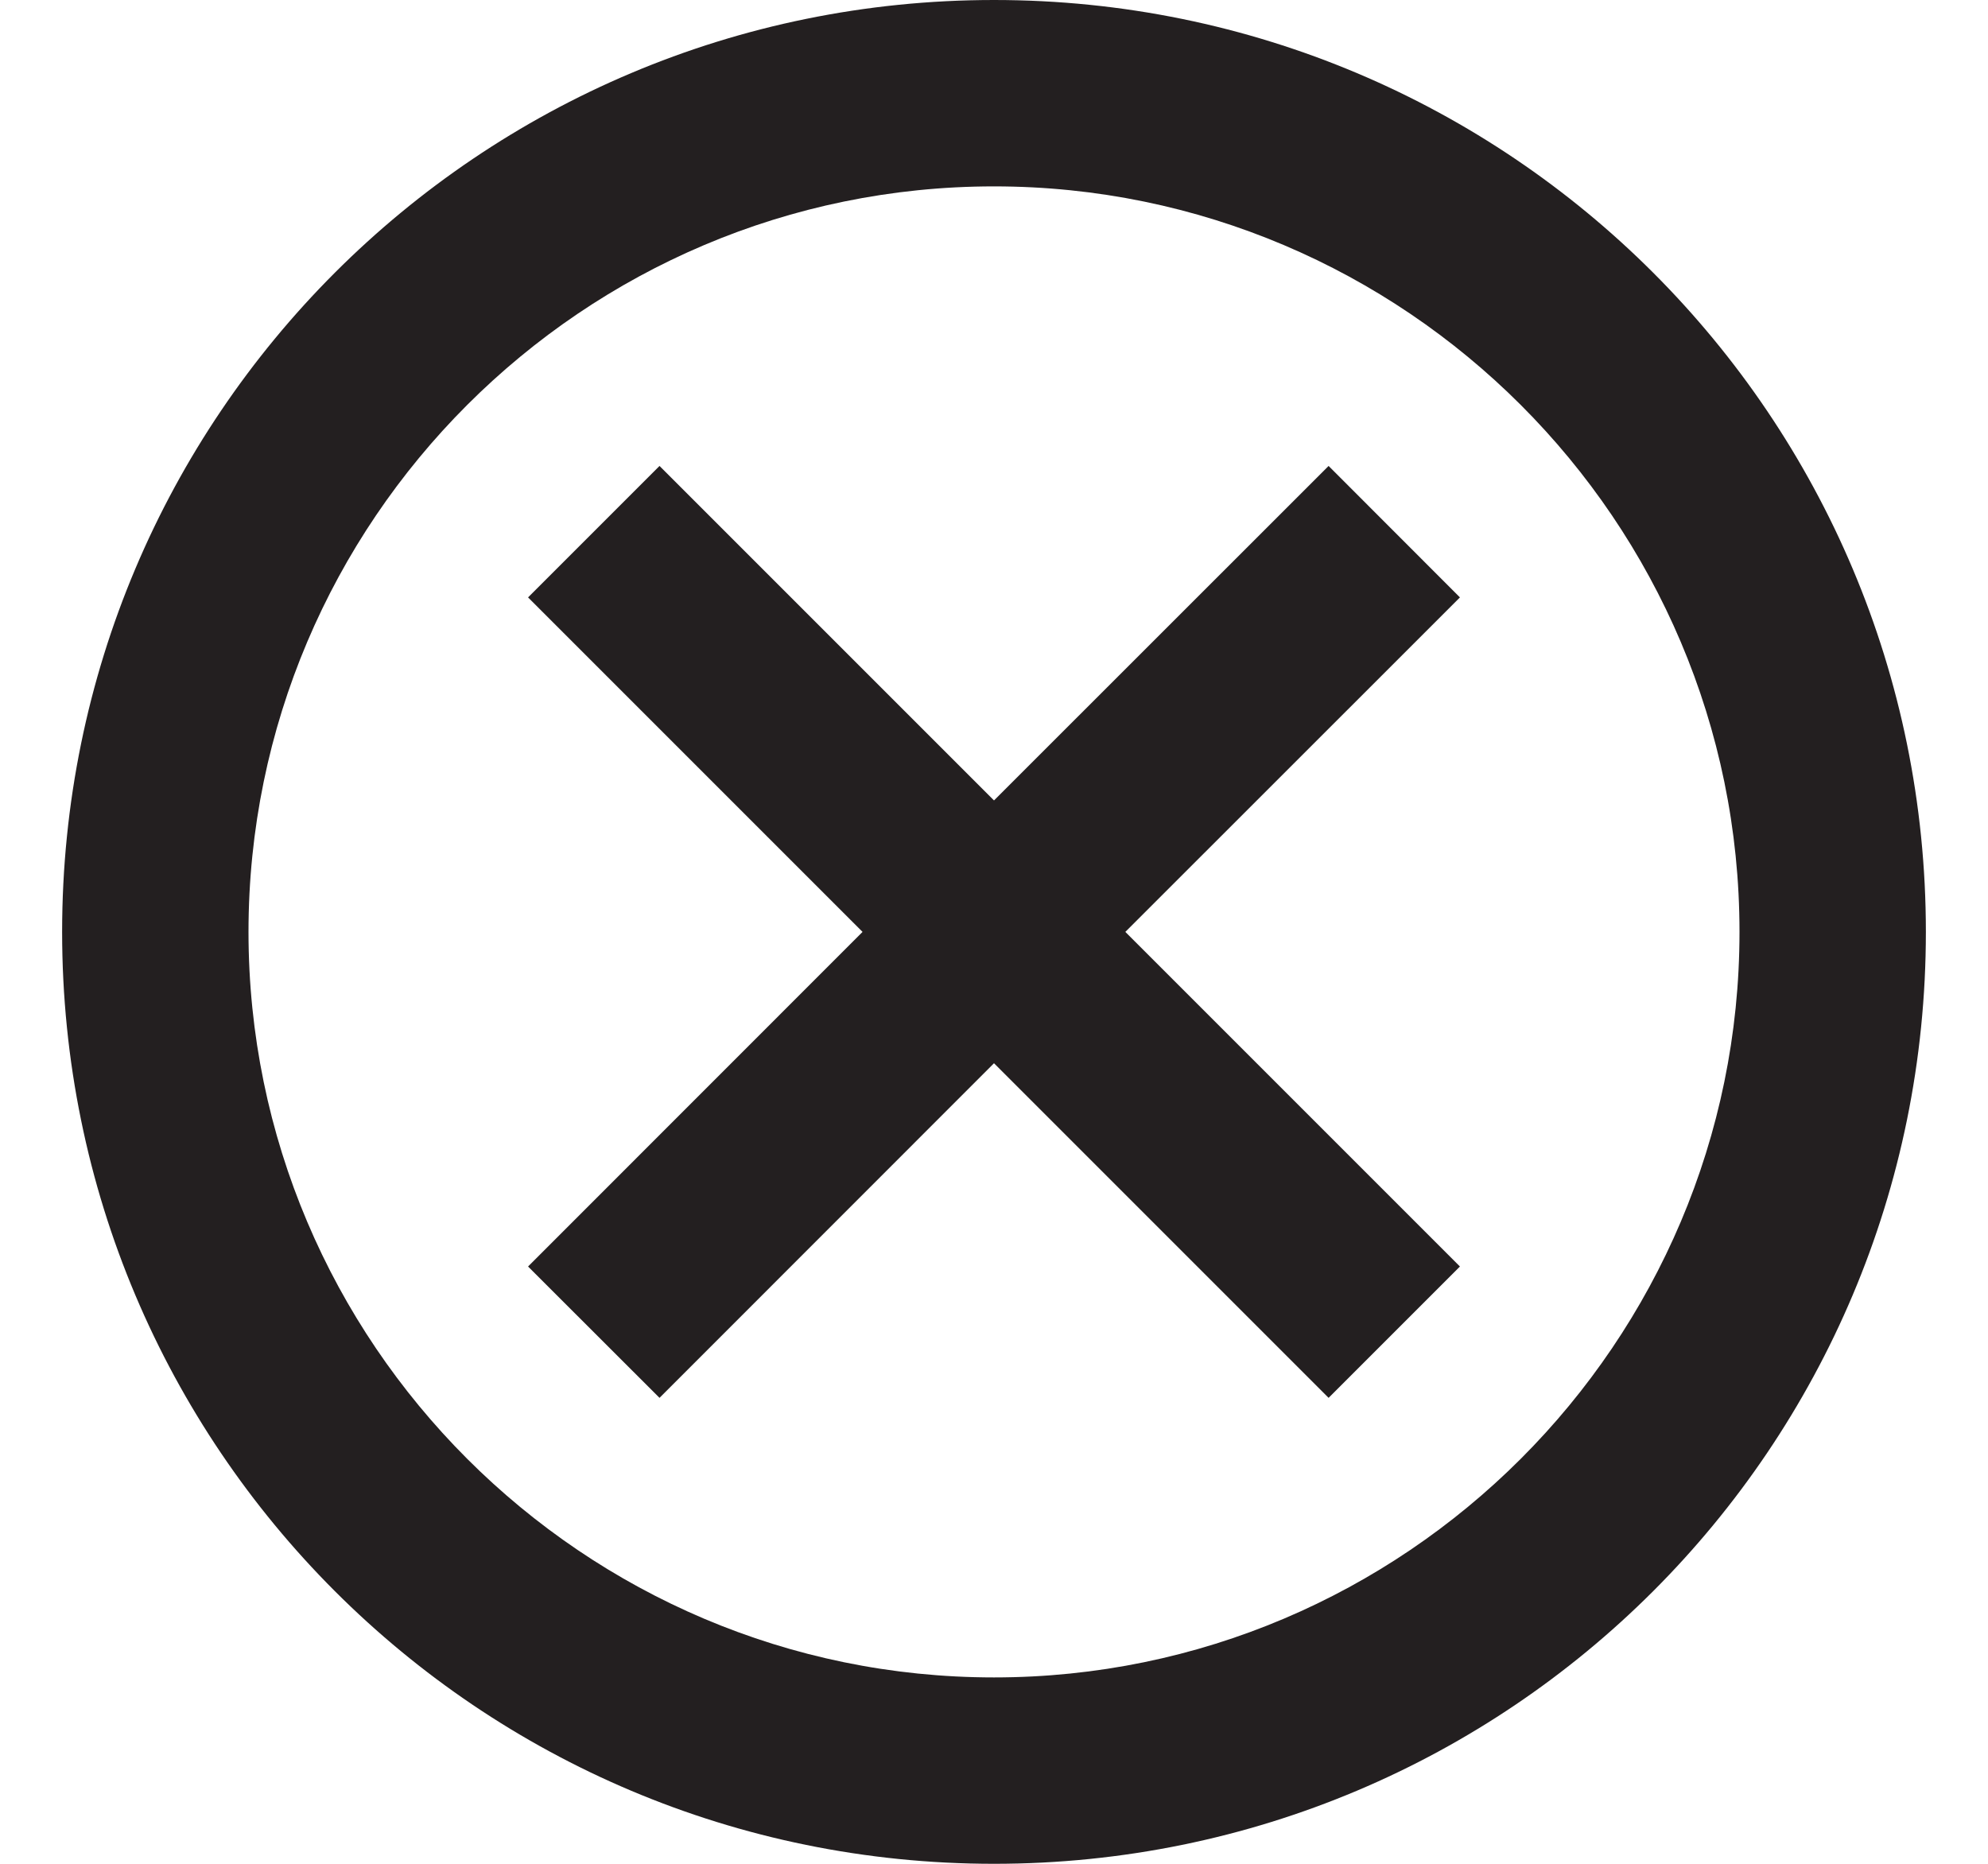 <svg width="16" height="15" viewBox="0 0 16 15" fill="none" xmlns="http://www.w3.org/2000/svg">
<path fill-rule="evenodd" clip-rule="evenodd" d="M8 0C3.853 0 0.5 3.353 0.5 7.5C0.5 11.648 3.853 15 8 15C12.148 15 15.5 11.648 15.5 7.5C15.5 3.353 12.148 0 8 0ZM8 13.5C4.692 13.5 2 10.807 2 7.5C2 4.192 4.692 1.5 8 1.5C11.307 1.5 14 4.192 14 7.5C14 10.807 11.307 13.5 8 13.5ZM8 6.442L10.693 3.75L11.75 4.808L9.057 7.5L11.75 10.193L10.693 11.25L8 8.557L5.308 11.25L4.25 10.193L6.942 7.5L4.25 4.808L5.308 3.75L8 6.442Z" fill="#231F20"/>
</svg>
